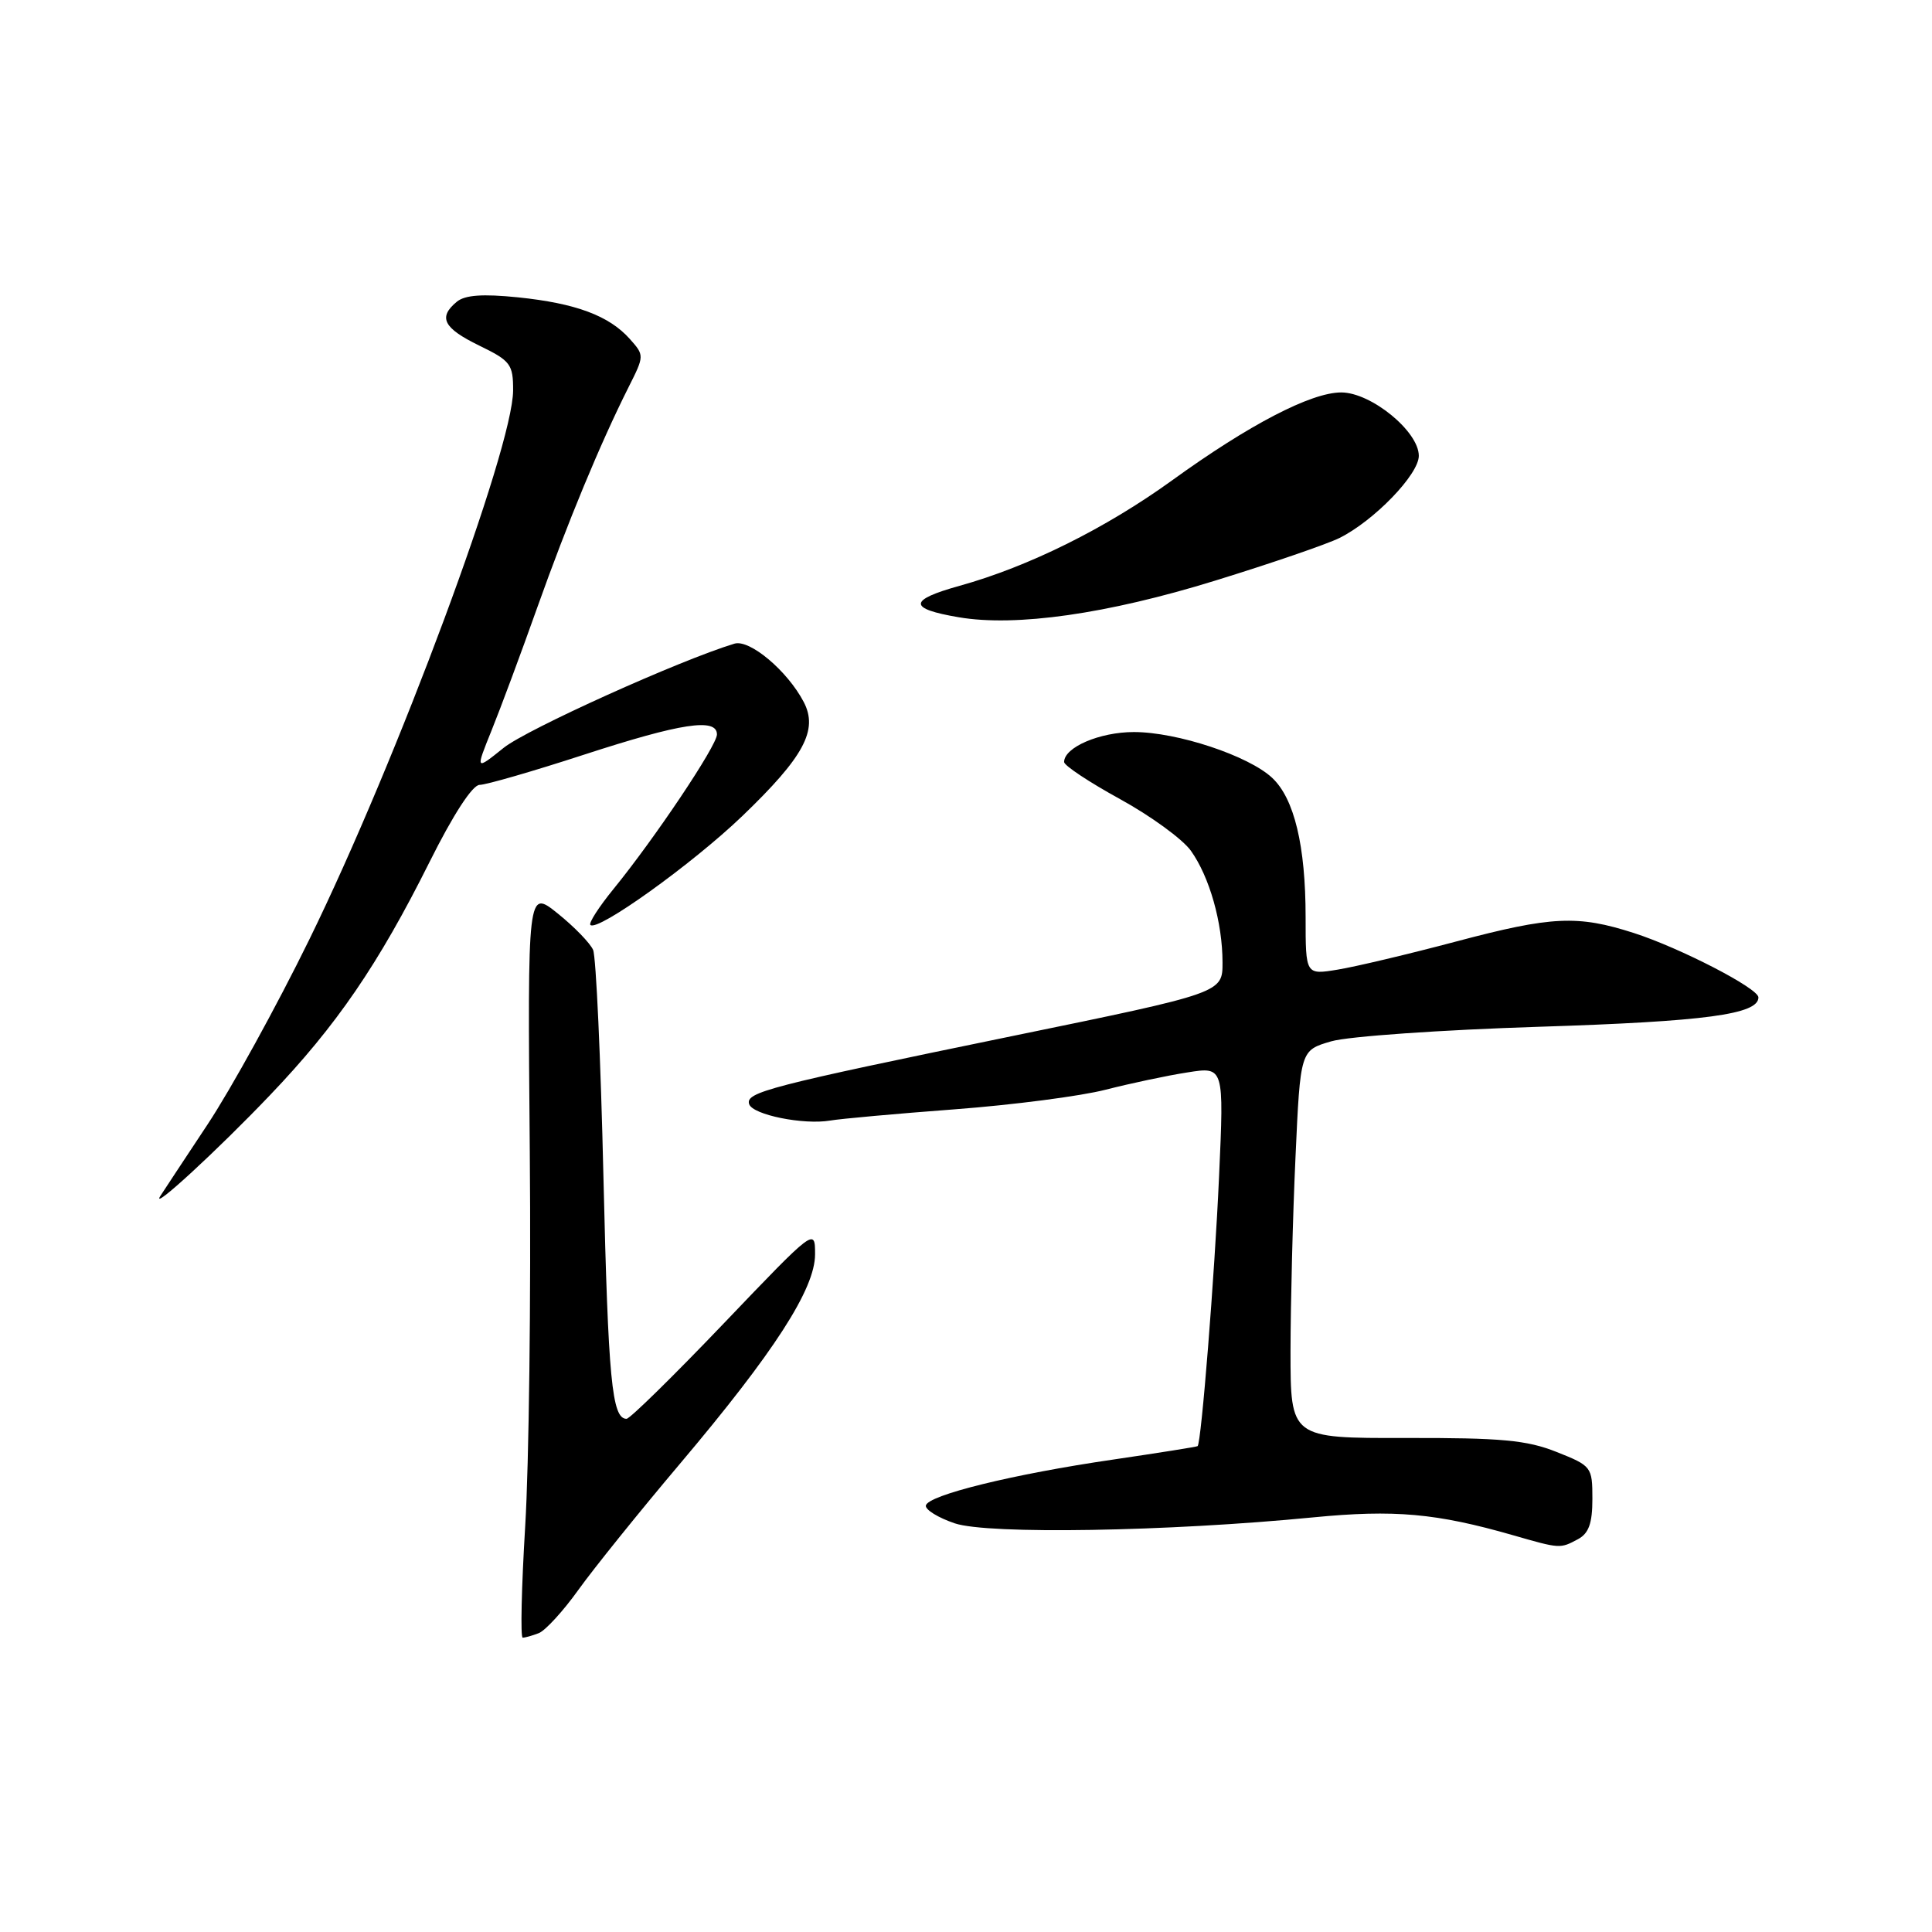 <?xml version="1.0" encoding="UTF-8" standalone="no"?>
<!DOCTYPE svg PUBLIC "-//W3C//DTD SVG 1.1//EN" "http://www.w3.org/Graphics/SVG/1.1/DTD/svg11.dtd" >
<svg xmlns="http://www.w3.org/2000/svg" xmlns:xlink="http://www.w3.org/1999/xlink" version="1.1" viewBox="0 0 256 256">
 <g >
 <path fill="currentColor"
d=" M 71.39 216.40 C 72.25 216.07 74.62 213.49 76.65 210.65 C 78.68 207.82 84.72 200.32 90.06 194.00 C 102.60 179.16 108.00 170.78 108.00 166.20 C 108.00 162.71 107.98 162.72 95.91 175.35 C 89.26 182.31 83.46 188.00 83.02 188.00 C 81.08 188.00 80.59 182.84 79.96 156.00 C 79.60 140.32 78.98 126.77 78.59 125.87 C 78.20 124.97 76.08 122.79 73.89 121.03 C 69.90 117.83 69.90 117.83 70.20 152.66 C 70.37 171.82 70.09 194.14 69.59 202.25 C 69.10 210.36 68.95 217.00 69.26 217.00 C 69.58 217.00 70.54 216.73 71.39 216.40 Z  M 209.07 203.96 C 210.52 203.19 211.00 201.86 211.00 198.60 C 211.00 194.37 210.89 194.23 206.25 192.39 C 202.31 190.82 198.91 190.51 186.25 190.54 C 171.00 190.57 171.00 190.57 171.00 179.04 C 171.01 172.69 171.30 161.12 171.66 153.33 C 172.30 139.17 172.30 139.17 176.40 137.98 C 178.66 137.32 191.07 136.46 204.00 136.05 C 225.95 135.35 233.00 134.41 233.00 132.16 C 233.00 130.96 222.66 125.62 216.50 123.63 C 209.04 121.23 205.63 121.39 193.00 124.74 C 186.68 126.42 179.59 128.10 177.25 128.48 C 173.00 129.18 173.00 129.18 173.00 121.53 C 173.00 112.08 171.50 105.81 168.57 103.07 C 165.45 100.14 155.98 97.00 150.25 97.00 C 145.72 97.00 141.00 99.02 141.00 100.97 C 141.00 101.44 144.34 103.65 148.42 105.89 C 152.50 108.13 156.72 111.21 157.80 112.73 C 160.27 116.19 161.99 122.27 161.99 127.53 C 162.00 131.56 162.00 131.56 134.25 137.26 C 101.82 143.93 98.74 144.73 99.27 146.31 C 99.74 147.72 106.48 149.08 110.00 148.48 C 111.38 148.24 118.80 147.57 126.51 146.99 C 134.22 146.41 143.22 145.24 146.51 144.39 C 149.80 143.55 154.68 142.51 157.35 142.10 C 162.19 141.33 162.19 141.33 161.53 155.92 C 160.94 169.07 159.18 191.19 158.69 191.62 C 158.59 191.71 153.55 192.51 147.50 193.40 C 134.30 195.32 122.90 198.12 122.68 199.50 C 122.60 200.05 124.32 201.11 126.51 201.85 C 130.93 203.34 154.74 202.94 174.00 201.06 C 184.77 200.01 190.34 200.51 200.50 203.43 C 206.73 205.22 206.72 205.22 209.07 203.96 Z  M 35.77 145.12 C 44.60 135.88 50.13 127.80 56.90 114.25 C 60.05 107.93 62.61 104.00 63.55 104.00 C 64.40 104.00 70.62 102.20 77.38 100.00 C 90.26 95.81 95.00 95.09 95.00 97.32 C 95.00 98.79 86.76 111.09 81.29 117.80 C 79.36 120.17 77.98 122.31 78.23 122.56 C 79.16 123.50 91.73 114.49 98.36 108.13 C 106.53 100.28 108.44 96.74 106.50 93.02 C 104.34 88.89 99.33 84.67 97.31 85.29 C 90.05 87.49 69.81 96.63 66.74 99.09 C 62.99 102.10 62.99 102.10 65.13 96.80 C 66.31 93.89 69.04 86.55 71.19 80.50 C 75.19 69.26 79.53 58.78 83.29 51.30 C 85.39 47.13 85.39 47.09 83.45 44.91 C 80.70 41.83 76.30 40.19 68.65 39.40 C 63.94 38.92 61.60 39.09 60.52 39.99 C 58.02 42.06 58.76 43.48 63.50 45.79 C 67.65 47.81 68.00 48.26 67.99 51.74 C 67.96 59.43 52.63 100.73 40.98 124.50 C 36.67 133.30 30.60 144.32 27.50 149.00 C 24.40 153.68 21.58 157.95 21.23 158.50 C 19.92 160.60 28.81 152.42 35.77 145.12 Z  M 161.00 76.94 C 168.43 74.65 175.85 72.10 177.50 71.28 C 182.10 68.98 188.00 62.86 188.00 60.40 C 188.00 57.16 181.67 52.00 177.72 52.00 C 173.72 52.00 165.51 56.27 155.31 63.65 C 146.49 70.02 136.32 75.07 127.16 77.62 C 120.35 79.51 120.31 80.65 127.04 81.79 C 134.60 83.08 146.71 81.36 161.00 76.94 Z "/>
</g>
</svg>